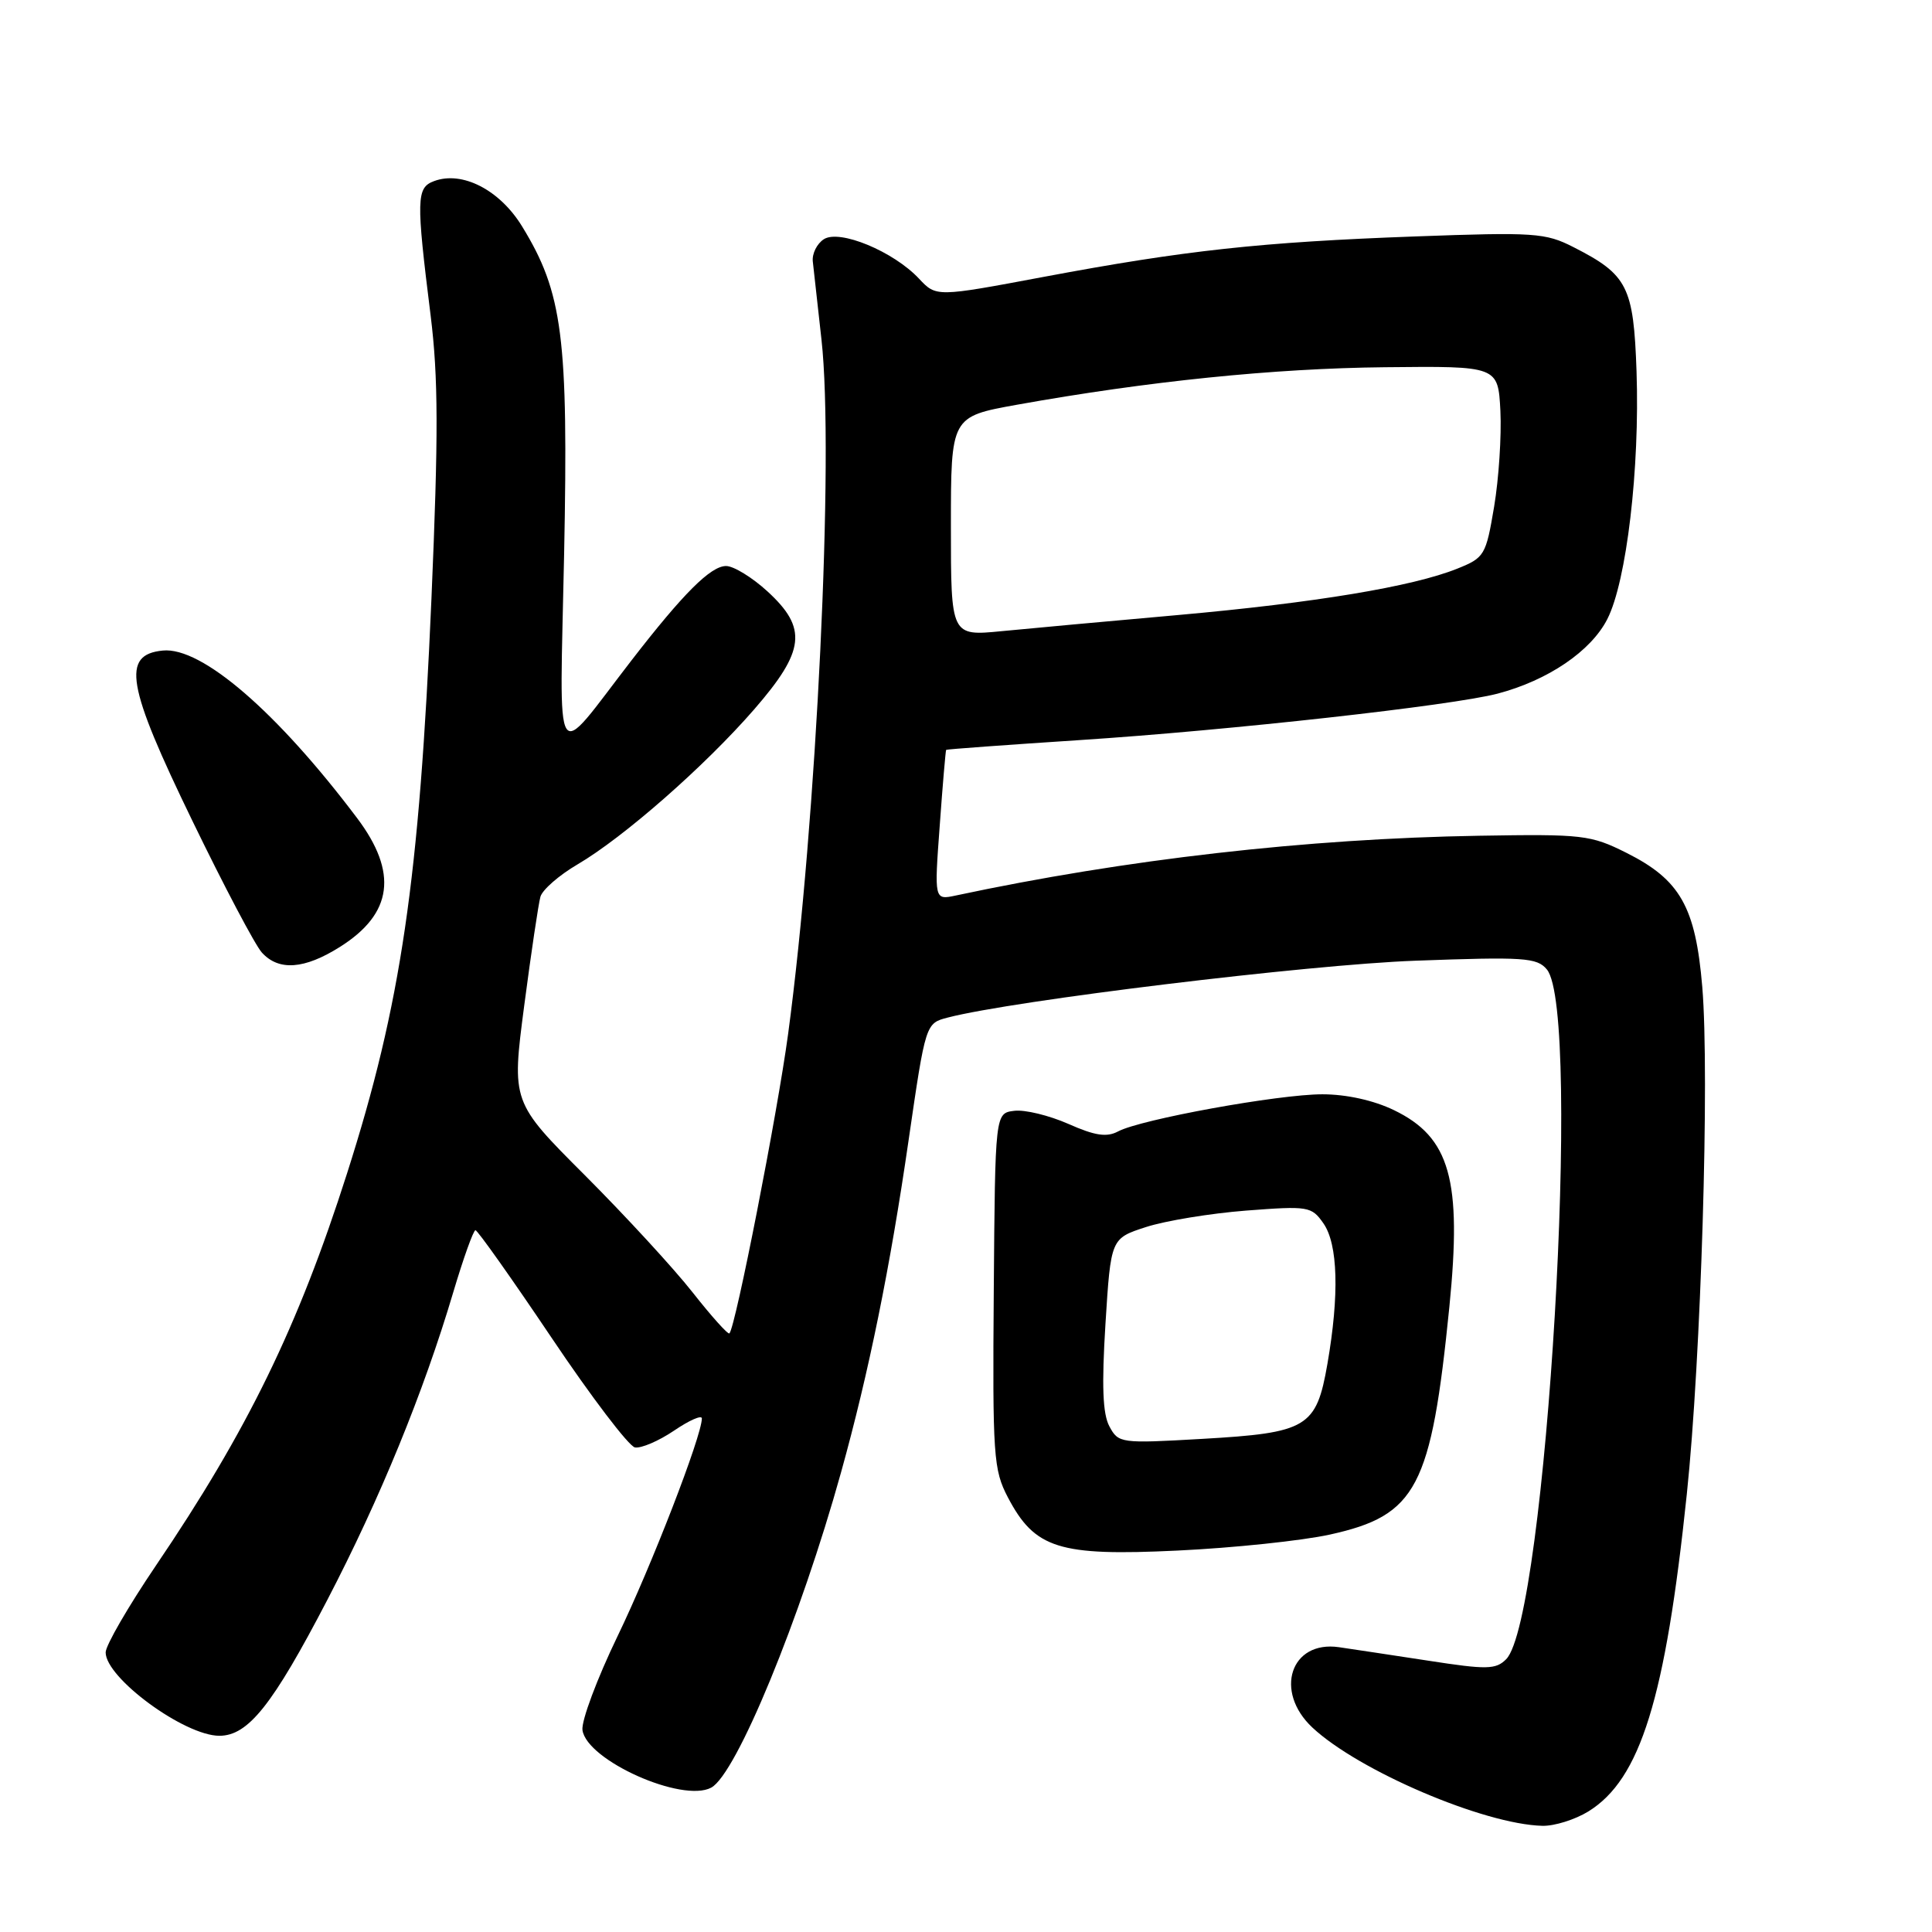 <?xml version="1.0" encoding="UTF-8" standalone="no"?>
<!DOCTYPE svg PUBLIC "-//W3C//DTD SVG 1.1//EN" "http://www.w3.org/Graphics/SVG/1.1/DTD/svg11.dtd" >
<svg xmlns="http://www.w3.org/2000/svg" xmlns:xlink="http://www.w3.org/1999/xlink" version="1.1" viewBox="0 0 256 256">
 <g >
 <path fill="currentColor"
d=" M 210.46 240.03 C 217.37 235.76 220.67 225.12 223.51 198.00 C 225.40 180.04 226.54 142.47 225.56 130.77 C 224.67 120.16 222.63 116.57 215.50 113.00 C 210.77 110.63 209.72 110.51 196.00 110.74 C 173.12 111.12 149.10 113.87 126.65 118.66 C 123.79 119.27 123.79 119.27 124.52 109.39 C 124.91 103.95 125.30 99.44 125.37 99.36 C 125.44 99.28 133.38 98.70 143.00 98.07 C 162.96 96.77 192.42 93.49 198.44 91.91 C 205.12 90.15 210.82 86.28 212.98 82.03 C 215.53 77.03 217.29 62.09 216.85 49.22 C 216.46 37.96 215.67 36.40 208.50 32.75 C 204.78 30.85 203.34 30.75 187.50 31.33 C 167.04 32.08 157.04 33.17 138.28 36.69 C 124.06 39.36 124.06 39.36 121.78 36.93 C 118.39 33.31 111.24 30.35 109.16 31.70 C 108.25 32.29 107.59 33.61 107.70 34.64 C 107.81 35.66 108.33 40.33 108.85 45.00 C 110.55 60.21 108.20 109.01 104.43 137.00 C 103.01 147.55 97.46 175.88 96.65 176.68 C 96.47 176.87 94.27 174.42 91.77 171.24 C 89.27 168.06 82.85 161.09 77.51 155.74 C 67.79 146.02 67.79 146.02 69.46 133.26 C 70.38 126.24 71.35 119.74 71.61 118.82 C 71.88 117.89 74.08 115.97 76.52 114.54 C 82.62 110.97 93.42 101.49 99.92 94.01 C 106.69 86.22 107.02 83.24 101.68 78.35 C 99.67 76.51 97.21 75.00 96.21 75.00 C 94.17 75.00 90.54 78.63 83.68 87.50 C 73.16 101.11 74.16 102.69 74.75 73.37 C 75.32 44.66 74.57 38.79 69.18 30.00 C 66.22 25.16 61.24 22.60 57.51 24.00 C 55.17 24.87 55.13 26.34 57.06 41.80 C 58.08 50.03 58.10 57.56 57.17 79.30 C 55.56 116.63 53.15 133.06 45.98 155.50 C 39.49 175.82 32.79 189.56 20.63 207.49 C 16.99 212.87 14.00 218.03 14.00 218.95 C 14.00 222.34 24.43 229.99 29.06 230.00 C 32.89 230.00 36.12 225.93 43.37 212.00 C 50.35 198.59 56.12 184.50 60.05 171.26 C 61.40 166.72 62.73 163.01 63.00 163.01 C 63.27 163.00 67.81 169.41 73.08 177.25 C 78.34 185.09 83.32 191.63 84.13 191.79 C 84.95 191.94 87.28 190.94 89.31 189.57 C 91.34 188.19 93.00 187.46 93.00 187.95 C 93.00 190.25 86.30 207.56 81.84 216.78 C 79.11 222.43 77.01 228.05 77.18 229.25 C 77.76 233.27 90.41 238.92 94.24 236.87 C 97.57 235.09 106.05 214.49 111.45 195.07 C 115.12 181.87 117.95 167.98 120.40 151.04 C 122.65 135.59 122.65 135.59 125.59 134.83 C 134.30 132.57 173.38 127.82 187.51 127.30 C 201.96 126.77 203.66 126.88 204.97 128.46 C 209.64 134.09 204.89 214.54 199.57 219.86 C 198.20 221.23 197.01 221.25 189.26 220.05 C 184.44 219.31 179.11 218.51 177.41 218.26 C 171.01 217.34 168.78 224.12 173.90 228.91 C 180.04 234.65 196.64 241.74 204.38 241.93 C 205.97 241.97 208.70 241.11 210.46 240.03 Z  M 176.21 203.34 C 187.73 200.80 189.64 197.15 192.05 173.15 C 193.73 156.32 192.15 150.70 184.71 147.10 C 182.02 145.80 178.41 145.00 175.22 145.00 C 169.41 145.00 151.14 148.32 148.15 149.92 C 146.65 150.72 145.09 150.49 141.56 148.92 C 139.01 147.80 135.79 147.01 134.39 147.19 C 131.86 147.50 131.86 147.50 131.68 171.00 C 131.51 192.95 131.64 194.76 133.55 198.41 C 137.12 205.21 140.31 206.21 156.00 205.46 C 163.43 205.11 172.52 204.15 176.21 203.34 Z  M 45.06 125.46 C 52.04 121.06 52.76 115.62 47.31 108.39 C 36.69 94.30 26.72 85.70 21.58 86.20 C 16.07 86.74 16.77 90.80 25.48 108.74 C 29.66 117.37 33.81 125.24 34.70 126.22 C 36.94 128.69 40.34 128.44 45.06 125.46 Z  M 126.00 69.75 C 126.00 55.21 126.00 55.21 134.75 53.63 C 152.10 50.52 168.77 48.81 183.50 48.66 C 198.50 48.50 198.50 48.50 198.81 54.45 C 198.97 57.73 198.60 63.43 197.98 67.13 C 196.89 73.60 196.71 73.90 193.07 75.36 C 187.15 77.73 174.25 79.87 156.15 81.49 C 146.99 82.30 136.46 83.27 132.75 83.63 C 126.00 84.29 126.00 84.29 126.00 69.75 Z  M 147.00 189.00 C 146.11 187.35 145.97 183.60 146.48 175.41 C 147.19 164.10 147.19 164.10 151.85 162.59 C 154.41 161.76 160.37 160.78 165.11 160.41 C 173.36 159.78 173.78 159.84 175.36 162.10 C 177.29 164.86 177.48 171.56 175.89 180.72 C 174.42 189.16 173.25 189.86 159.27 190.66 C 148.48 191.28 148.20 191.24 147.00 189.00 Z "/>
</g>
</svg>